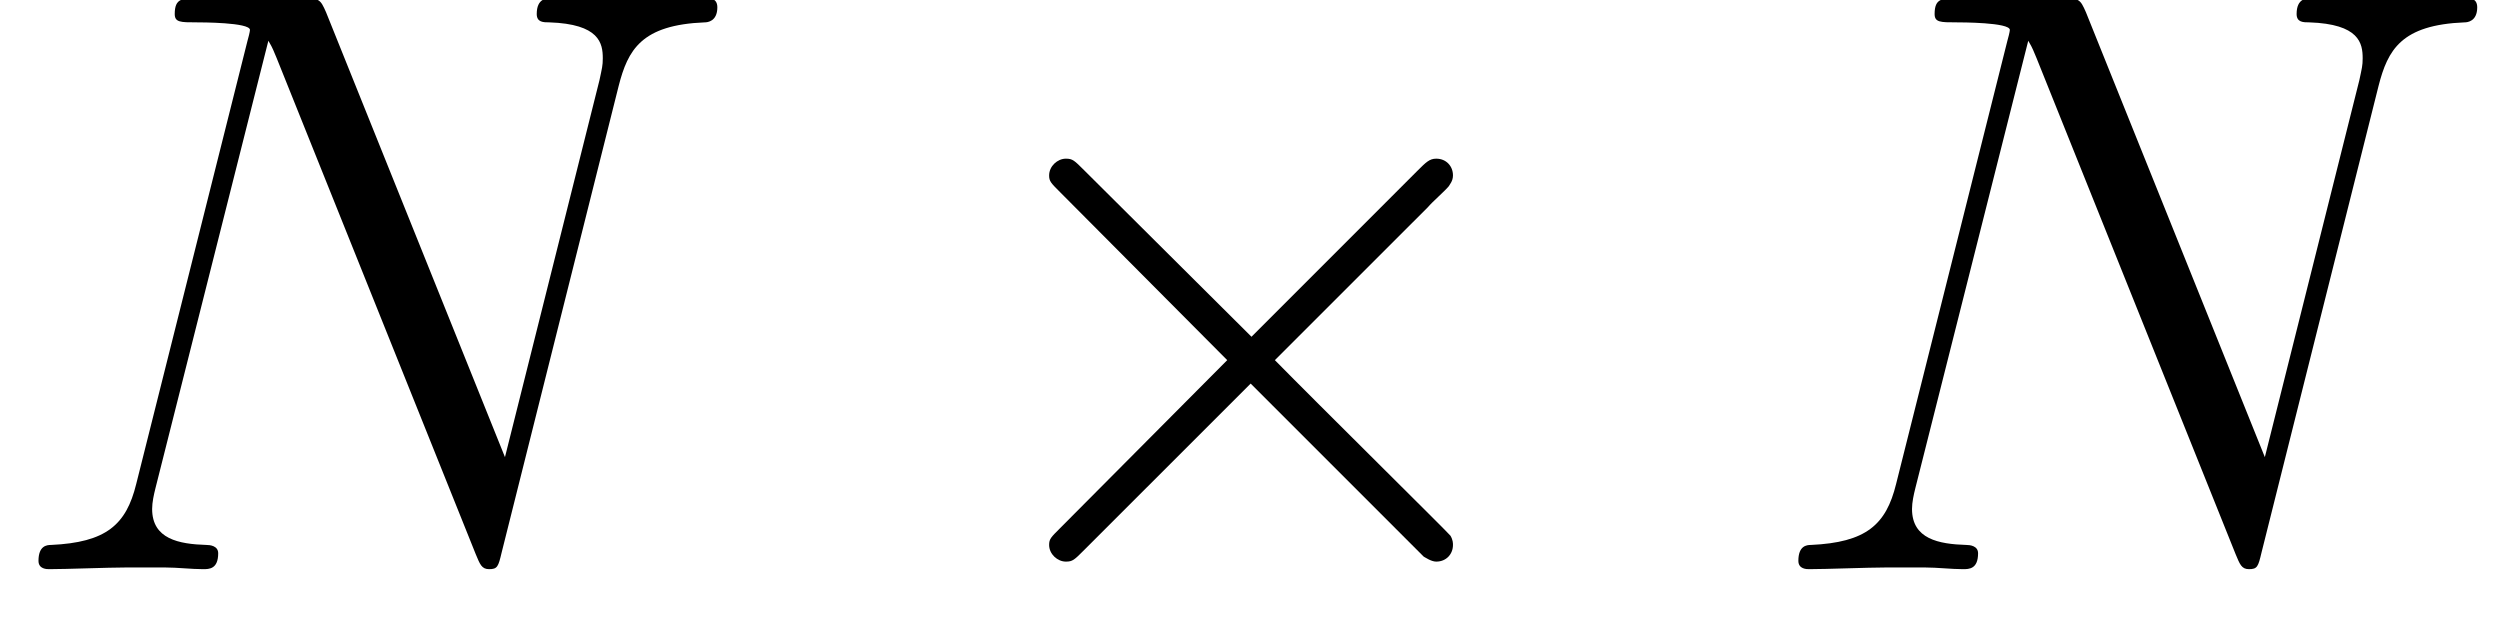 <?xml version='1.0' encoding='UTF-8'?>
<!-- This file was generated by dvisvgm 1.15.1 -->
<svg height='10.653pt' version='1.1' viewBox='0 -9.495 41.706 10.653' width='41.706pt' xmlns='http://www.w3.org/2000/svg' xmlns:xlink='http://www.w3.org/1999/xlink'>
<defs>
<path d='M5.426 -3.877L2.636 -6.653C2.469 -6.82 2.441 -6.848 2.329 -6.848C2.19 -6.848 2.05 -6.723 2.05 -6.569C2.05 -6.472 2.078 -6.444 2.232 -6.29L5.021 -3.487L2.232 -0.683C2.078 -0.53 2.05 -0.502 2.05 -0.404C2.05 -0.251 2.19 -0.126 2.329 -0.126C2.441 -0.126 2.469 -0.153 2.636 -0.321L5.412 -3.096L8.299 -0.209C8.327 -0.195 8.424 -0.126 8.508 -0.126C8.675 -0.126 8.787 -0.251 8.787 -0.404C8.787 -0.432 8.787 -0.488 8.745 -0.558C8.731 -0.586 6.514 -2.776 5.816 -3.487L8.369 -6.039C8.438 -6.123 8.648 -6.304 8.717 -6.388C8.731 -6.416 8.787 -6.472 8.787 -6.569C8.787 -6.723 8.675 -6.848 8.508 -6.848C8.397 -6.848 8.341 -6.793 8.187 -6.639L5.426 -3.877Z' id='g0-2'/>
<path d='M10.321 -8.062C10.475 -8.662 10.698 -9.08 11.758 -9.122C11.8 -9.122 11.967 -9.136 11.967 -9.373C11.967 -9.526 11.842 -9.526 11.786 -9.526C11.507 -9.526 10.796 -9.498 10.517 -9.498H9.847C9.652 -9.498 9.401 -9.526 9.205 -9.526C9.122 -9.526 8.954 -9.526 8.954 -9.261C8.954 -9.122 9.066 -9.122 9.164 -9.122C10.001 -9.094 10.056 -8.773 10.056 -8.522C10.056 -8.397 10.042 -8.355 10.001 -8.159L8.424 -1.869L5.44 -9.289C5.342 -9.512 5.328 -9.526 5.021 -9.526H3.32C3.041 -9.526 2.915 -9.526 2.915 -9.261C2.915 -9.122 3.013 -9.122 3.278 -9.122C3.347 -9.122 4.17 -9.122 4.17 -8.996C4.17 -8.968 4.142 -8.857 4.129 -8.815L2.273 -1.423C2.106 -0.739 1.771 -0.446 0.851 -0.404C0.781 -0.404 0.642 -0.391 0.642 -0.139C0.642 0 0.781 0 0.823 0C1.102 0 1.813 -0.028 2.092 -0.028H2.762C2.957 -0.028 3.194 0 3.389 0C3.487 0 3.64 0 3.64 -0.265C3.64 -0.391 3.501 -0.404 3.445 -0.404C2.985 -0.418 2.538 -0.502 2.538 -1.004C2.538 -1.116 2.566 -1.241 2.594 -1.353L4.477 -8.815C4.561 -8.675 4.561 -8.648 4.617 -8.522L7.936 -0.251C8.006 -0.084 8.034 0 8.159 0C8.299 0 8.313 -0.042 8.369 -0.279L10.321 -8.062Z' id='g1-78'/>
</defs>
<g id='page1'>
<use x='0' xlink:href='#g1-78' y='0'/>
<use x='15.452' xlink:href='#g0-2' y='0'/>
<use x='29.359' xlink:href='#g1-78' y='0'/>
</g>
</svg>
